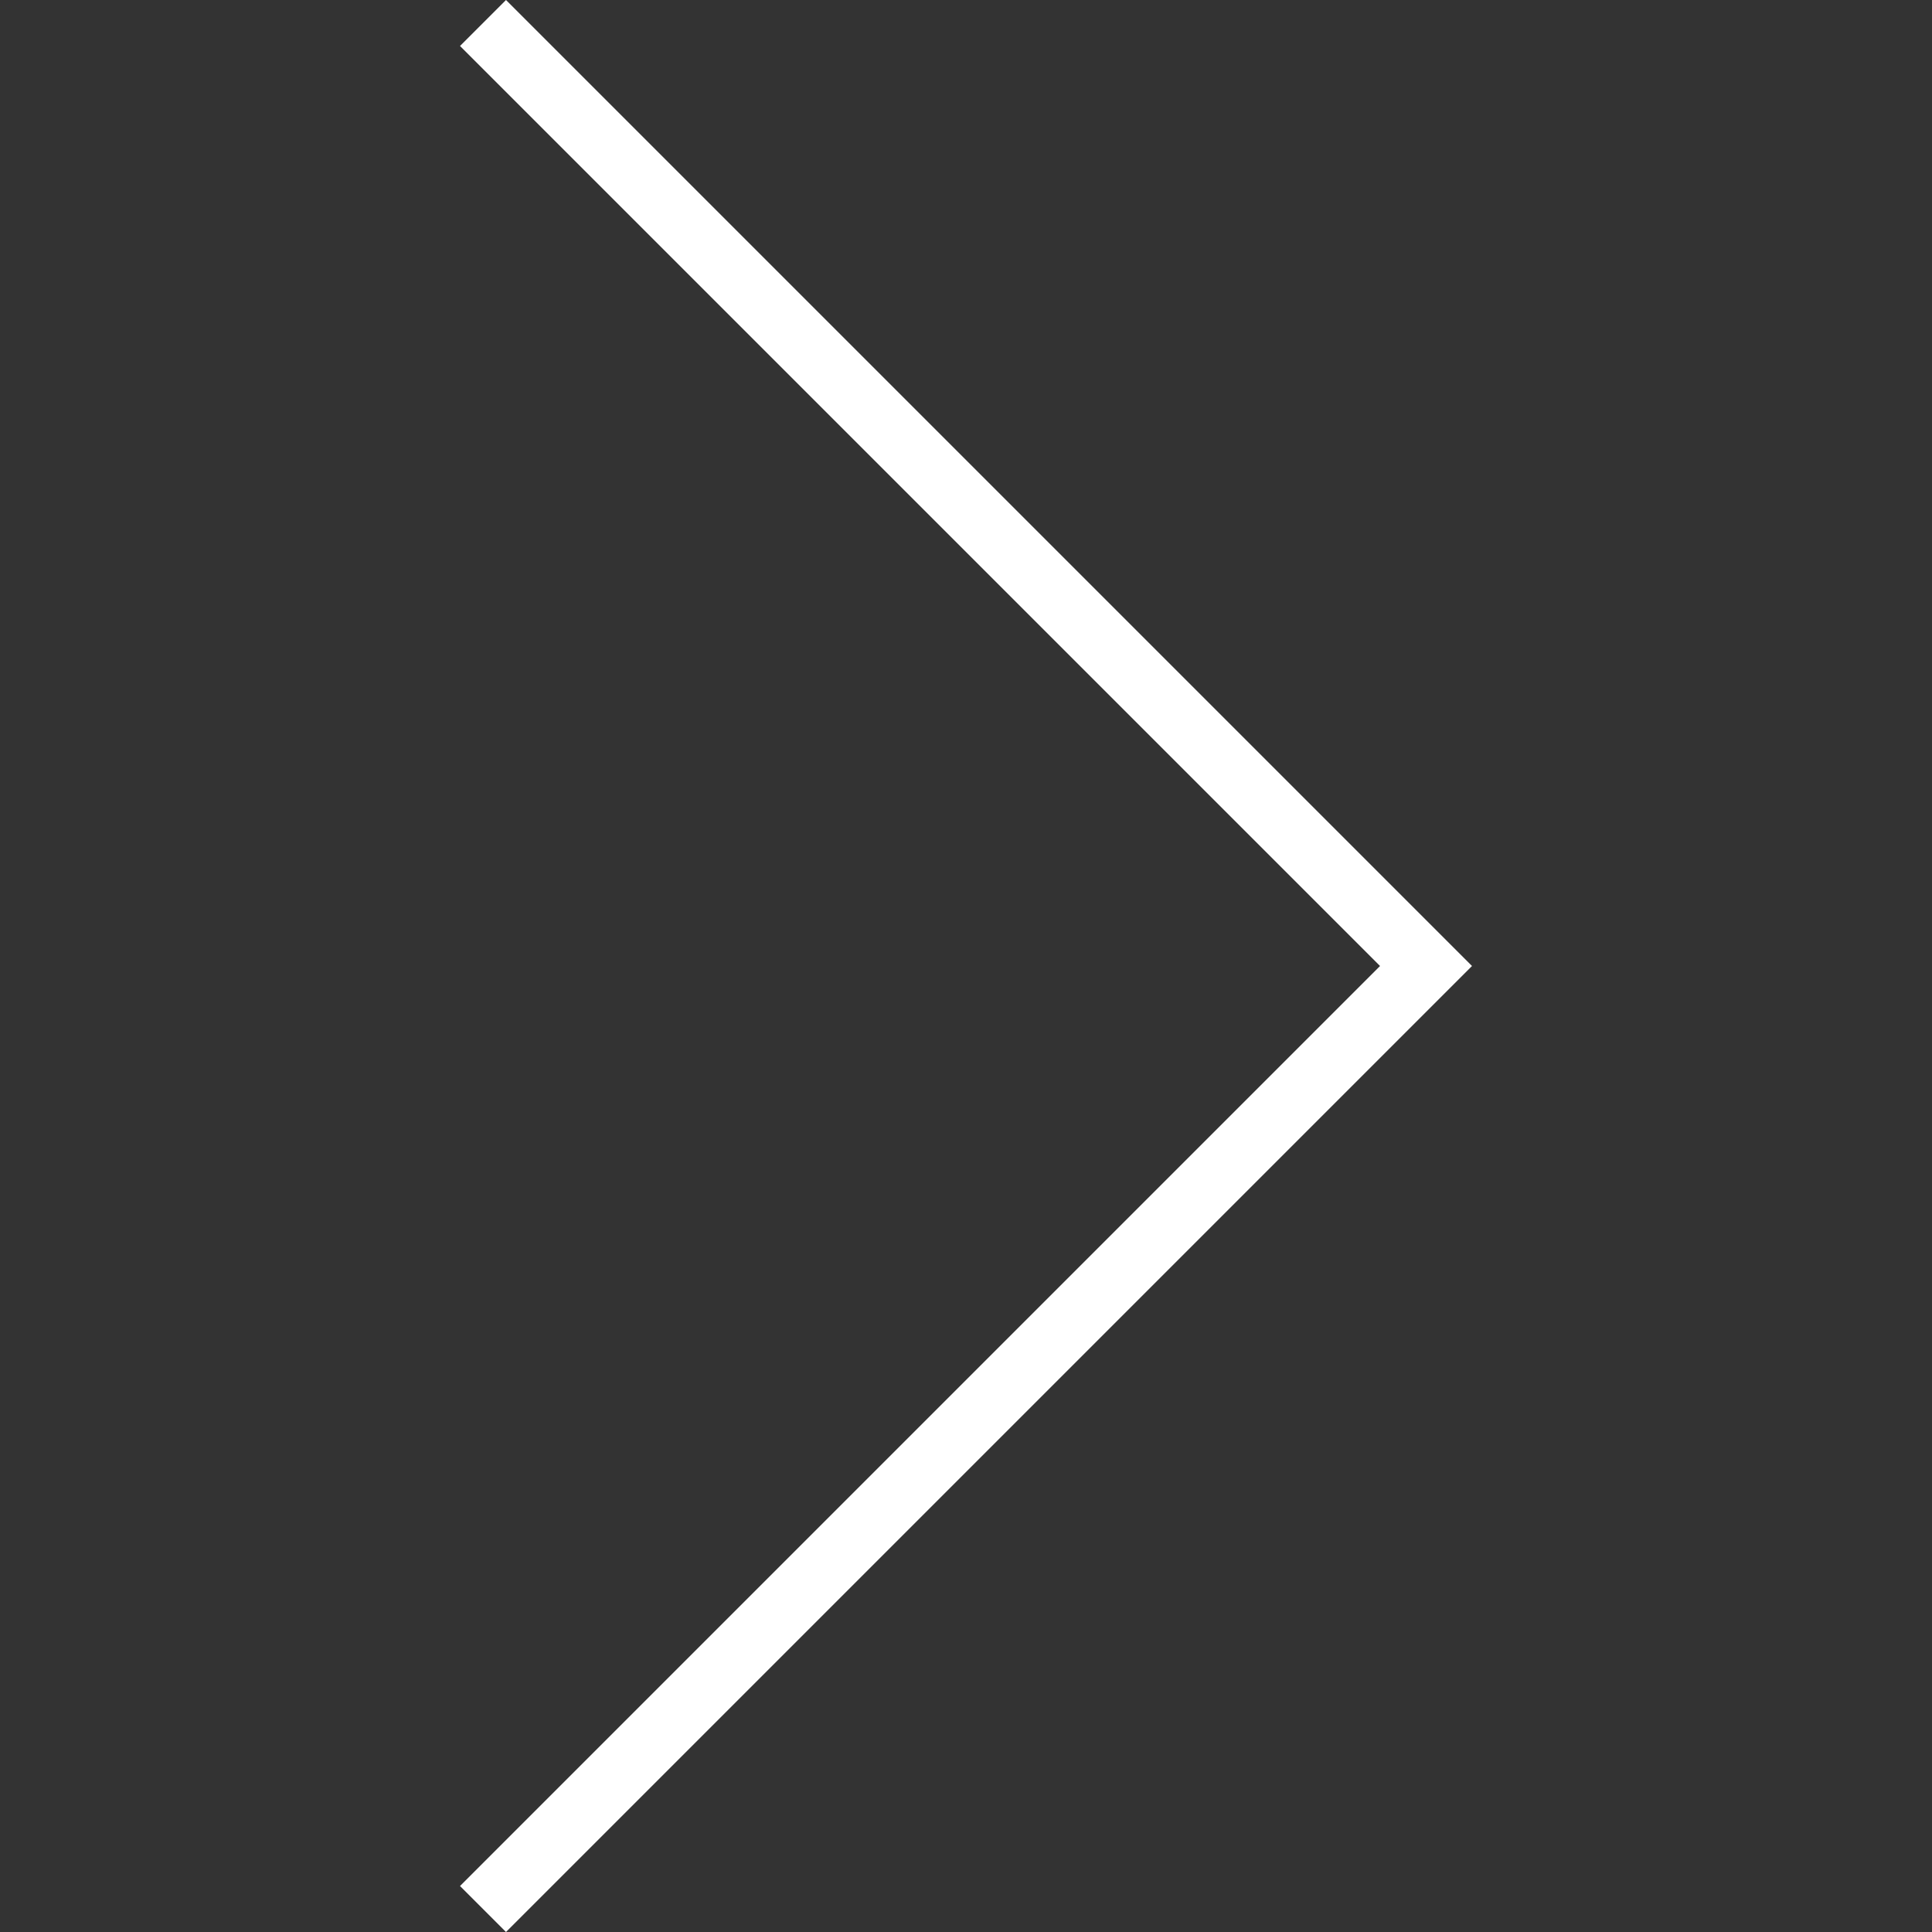 <svg width="20" height="20" fill="none" xmlns="http://www.w3.org/2000/svg"><rect width="100%" height="100%" fill="#333333" stroke="none"/><path d="M5.238 0l-.476.476L14.286 10l-9.524 9.524.476.476 10-10-10-10z" fill="#fff"/></svg>